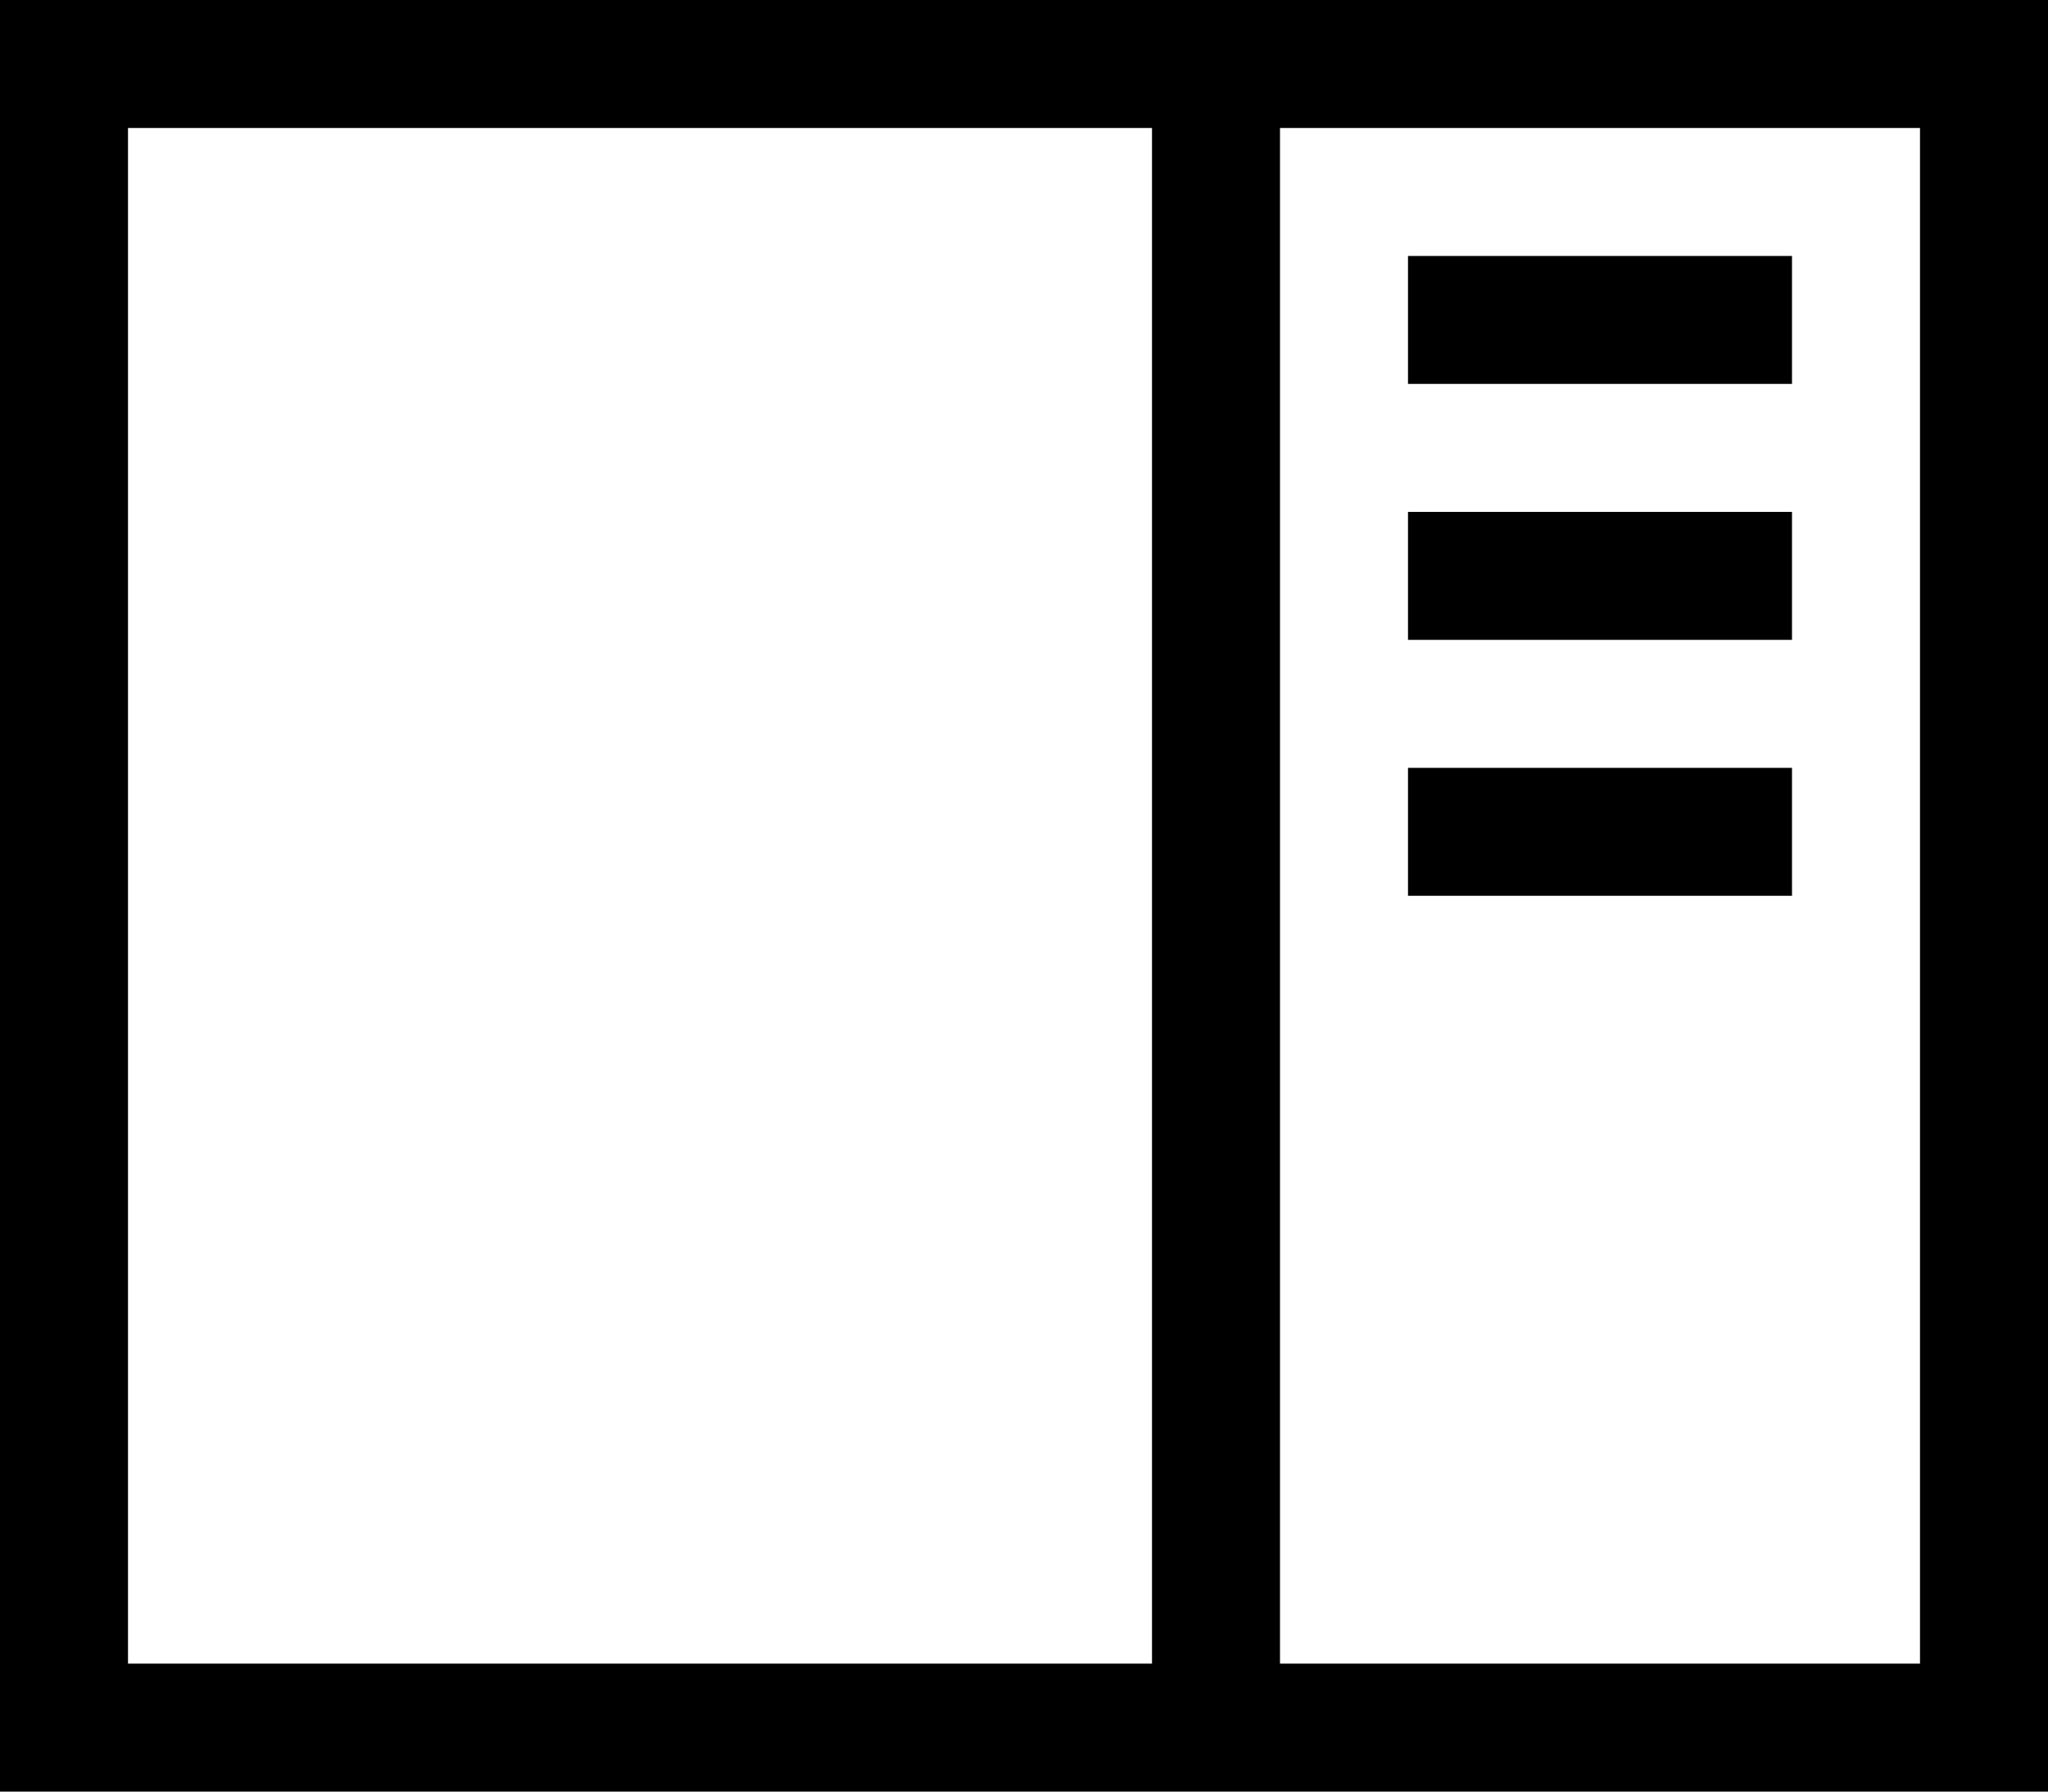 <svg xmlns="http://www.w3.org/2000/svg" viewBox="0 0 512 448">
    <path d="M 32 32 L 32 416 L 288 416 L 288 32 L 32 32 L 32 32 Z M 480 32 L 320 32 L 320 416 L 480 416 L 480 32 L 480 32 Z M 480 0 L 512 0 L 512 32 L 512 416 L 512 448 L 480 448 L 32 448 L 0 448 L 0 416 L 0 32 L 0 0 L 32 0 L 480 0 L 480 0 Z M 352 64 L 448 64 L 448 96 L 352 96 L 352 64 L 352 64 Z M 448 128 L 448 160 L 352 160 L 352 128 L 448 128 L 448 128 Z M 352 192 L 448 192 L 448 224 L 352 224 L 352 192 L 352 192 Z"/>
</svg>
